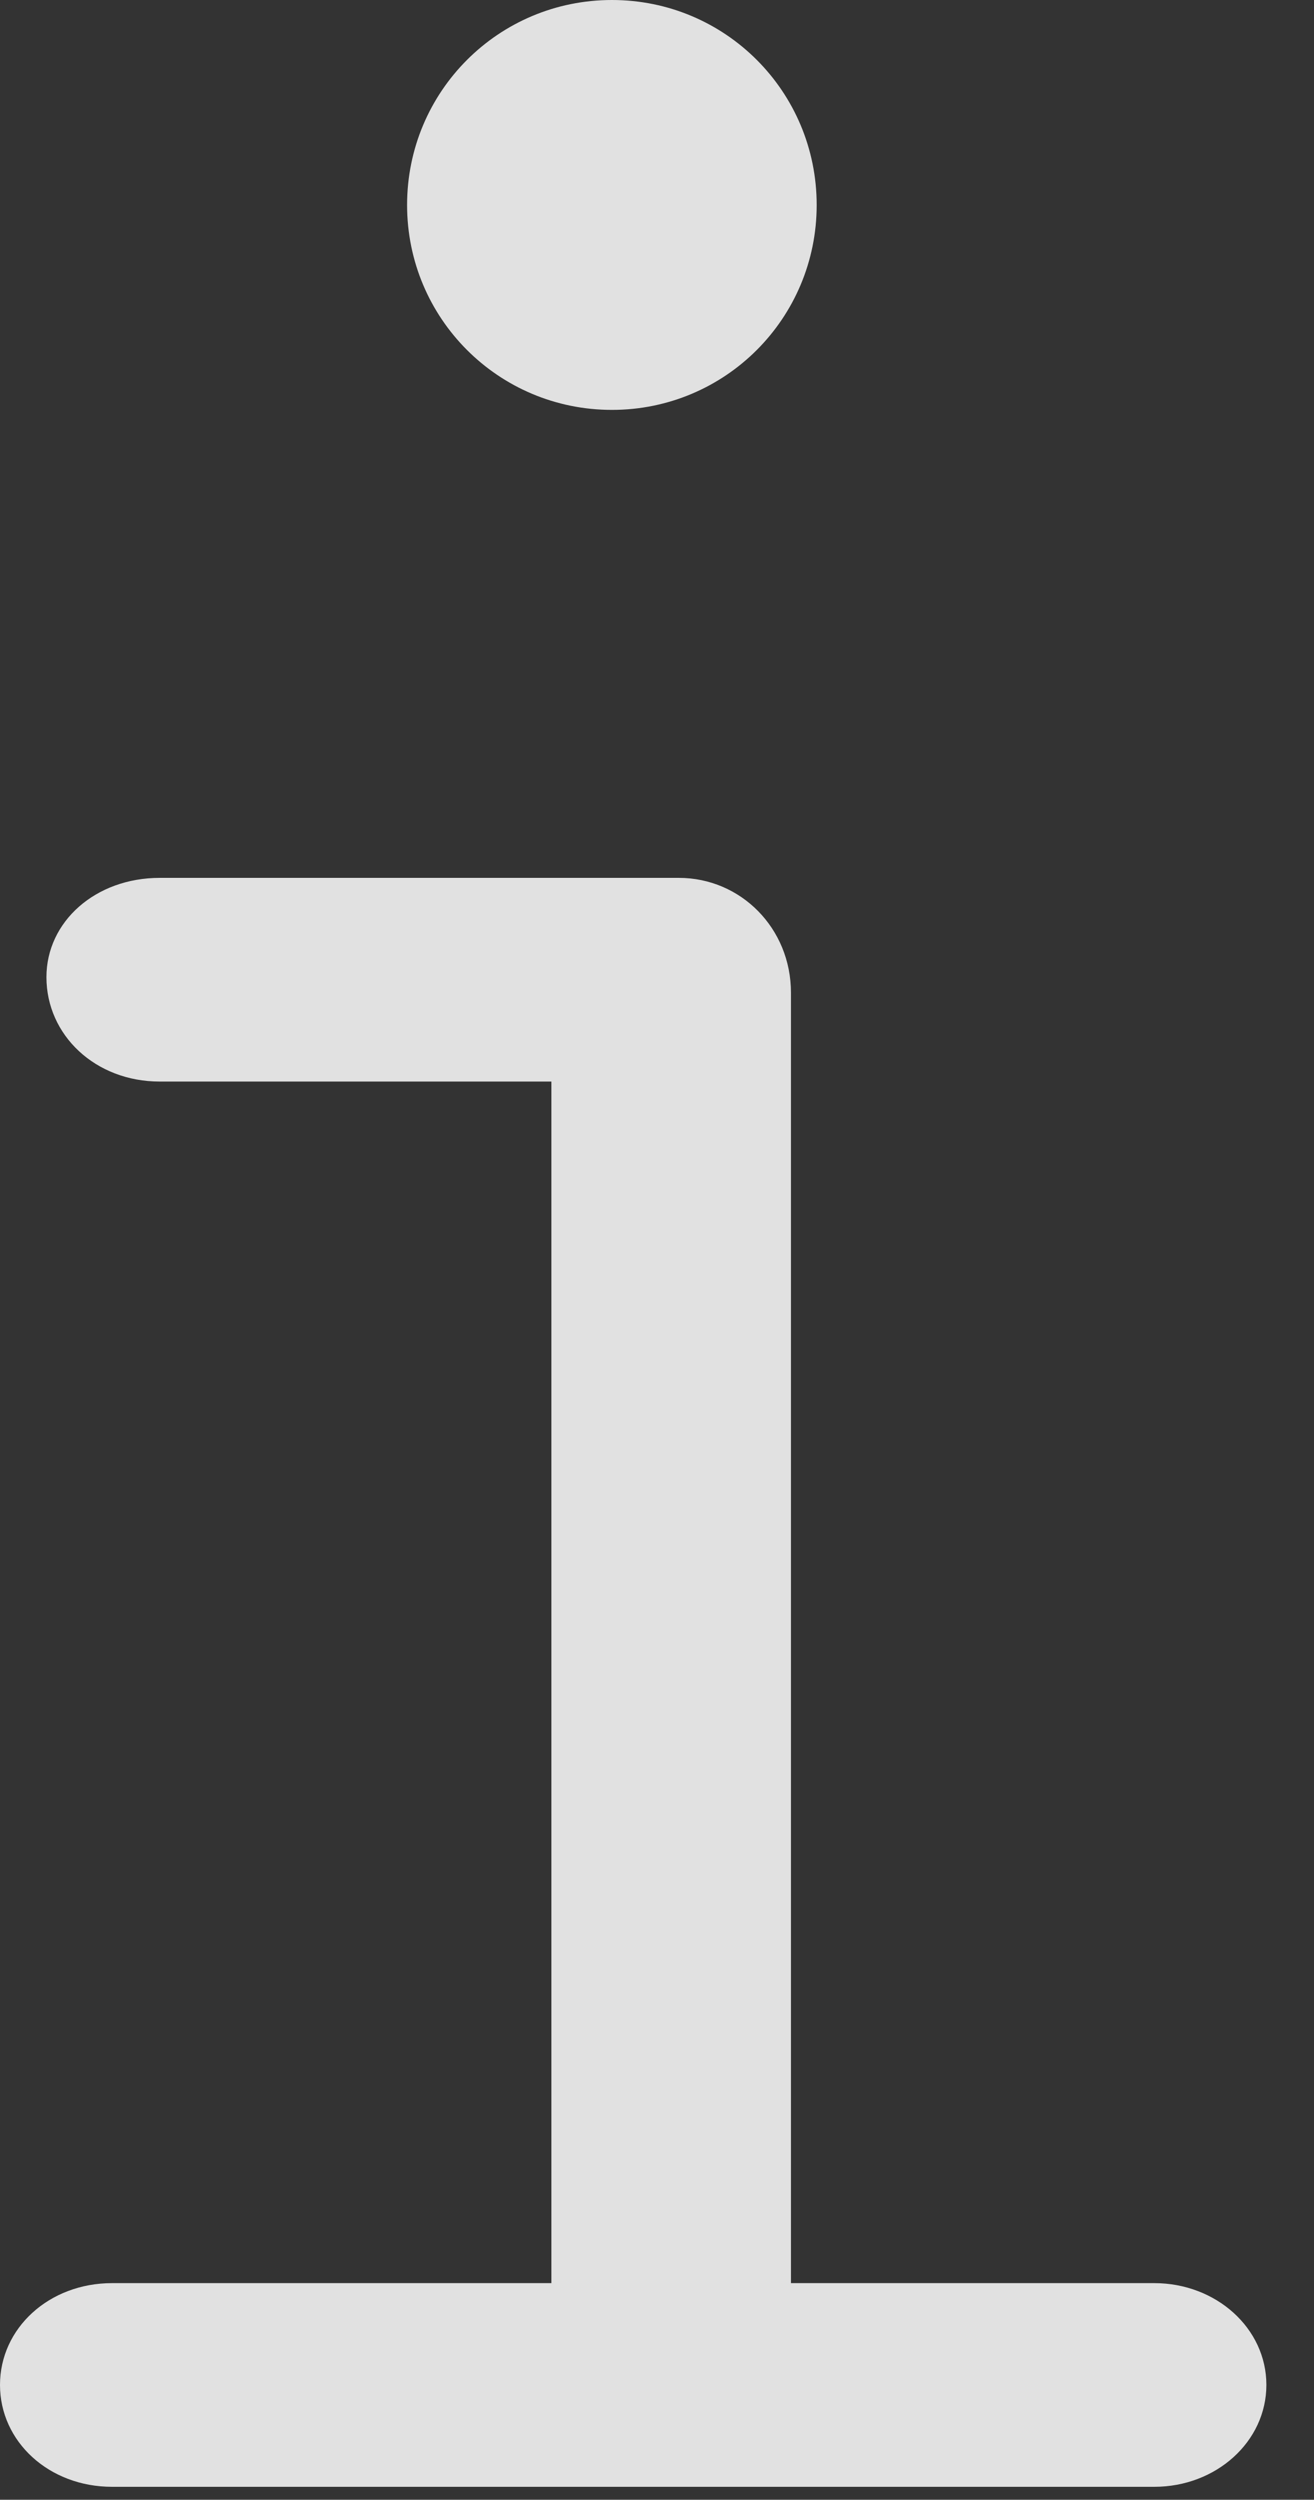 <?xml version="1.0" encoding="UTF-8"?>
<!--Generator: Apple Native CoreSVG 341-->
<!DOCTYPE svg
PUBLIC "-//W3C//DTD SVG 1.1//EN"
       "http://www.w3.org/Graphics/SVG/1.1/DTD/svg11.dtd">
<svg version="1.1" xmlns="http://www.w3.org/2000/svg" xmlns:xlink="http://www.w3.org/1999/xlink" viewBox="0 0 9.961 18.936">
 <rect x="0" y="0" width="9.961" height="18.936" fill="#333333" stroke="none"/>
 <g>
  <rect height="18.936" opacity="0" width="9.961" x="0" y="0"/>
  <path d="M0 18.066C0 18.496 0.371 18.838 0.85 18.838L8.75 18.838C9.219 18.838 9.6 18.496 9.6 18.066C9.6 17.637 9.219 17.295 8.75 17.295L5.996 17.295L5.996 7.52C5.996 7.031 5.615 6.65 5.146 6.65L1.211 6.65C0.723 6.65 0.352 6.982 0.352 7.402C0.352 7.842 0.723 8.193 1.211 8.193L4.18 8.193L4.18 17.295L0.85 17.295C0.371 17.295 0 17.637 0 18.066ZM4.639 3.105C5.498 3.105 6.191 2.412 6.191 1.553C6.191 0.693 5.498 0 4.639 0C3.779 0 3.086 0.693 3.086 1.553C3.086 2.412 3.779 3.105 4.639 3.105Z" fill="white" fill-opacity="0.85"/>
 </g>
</svg>
